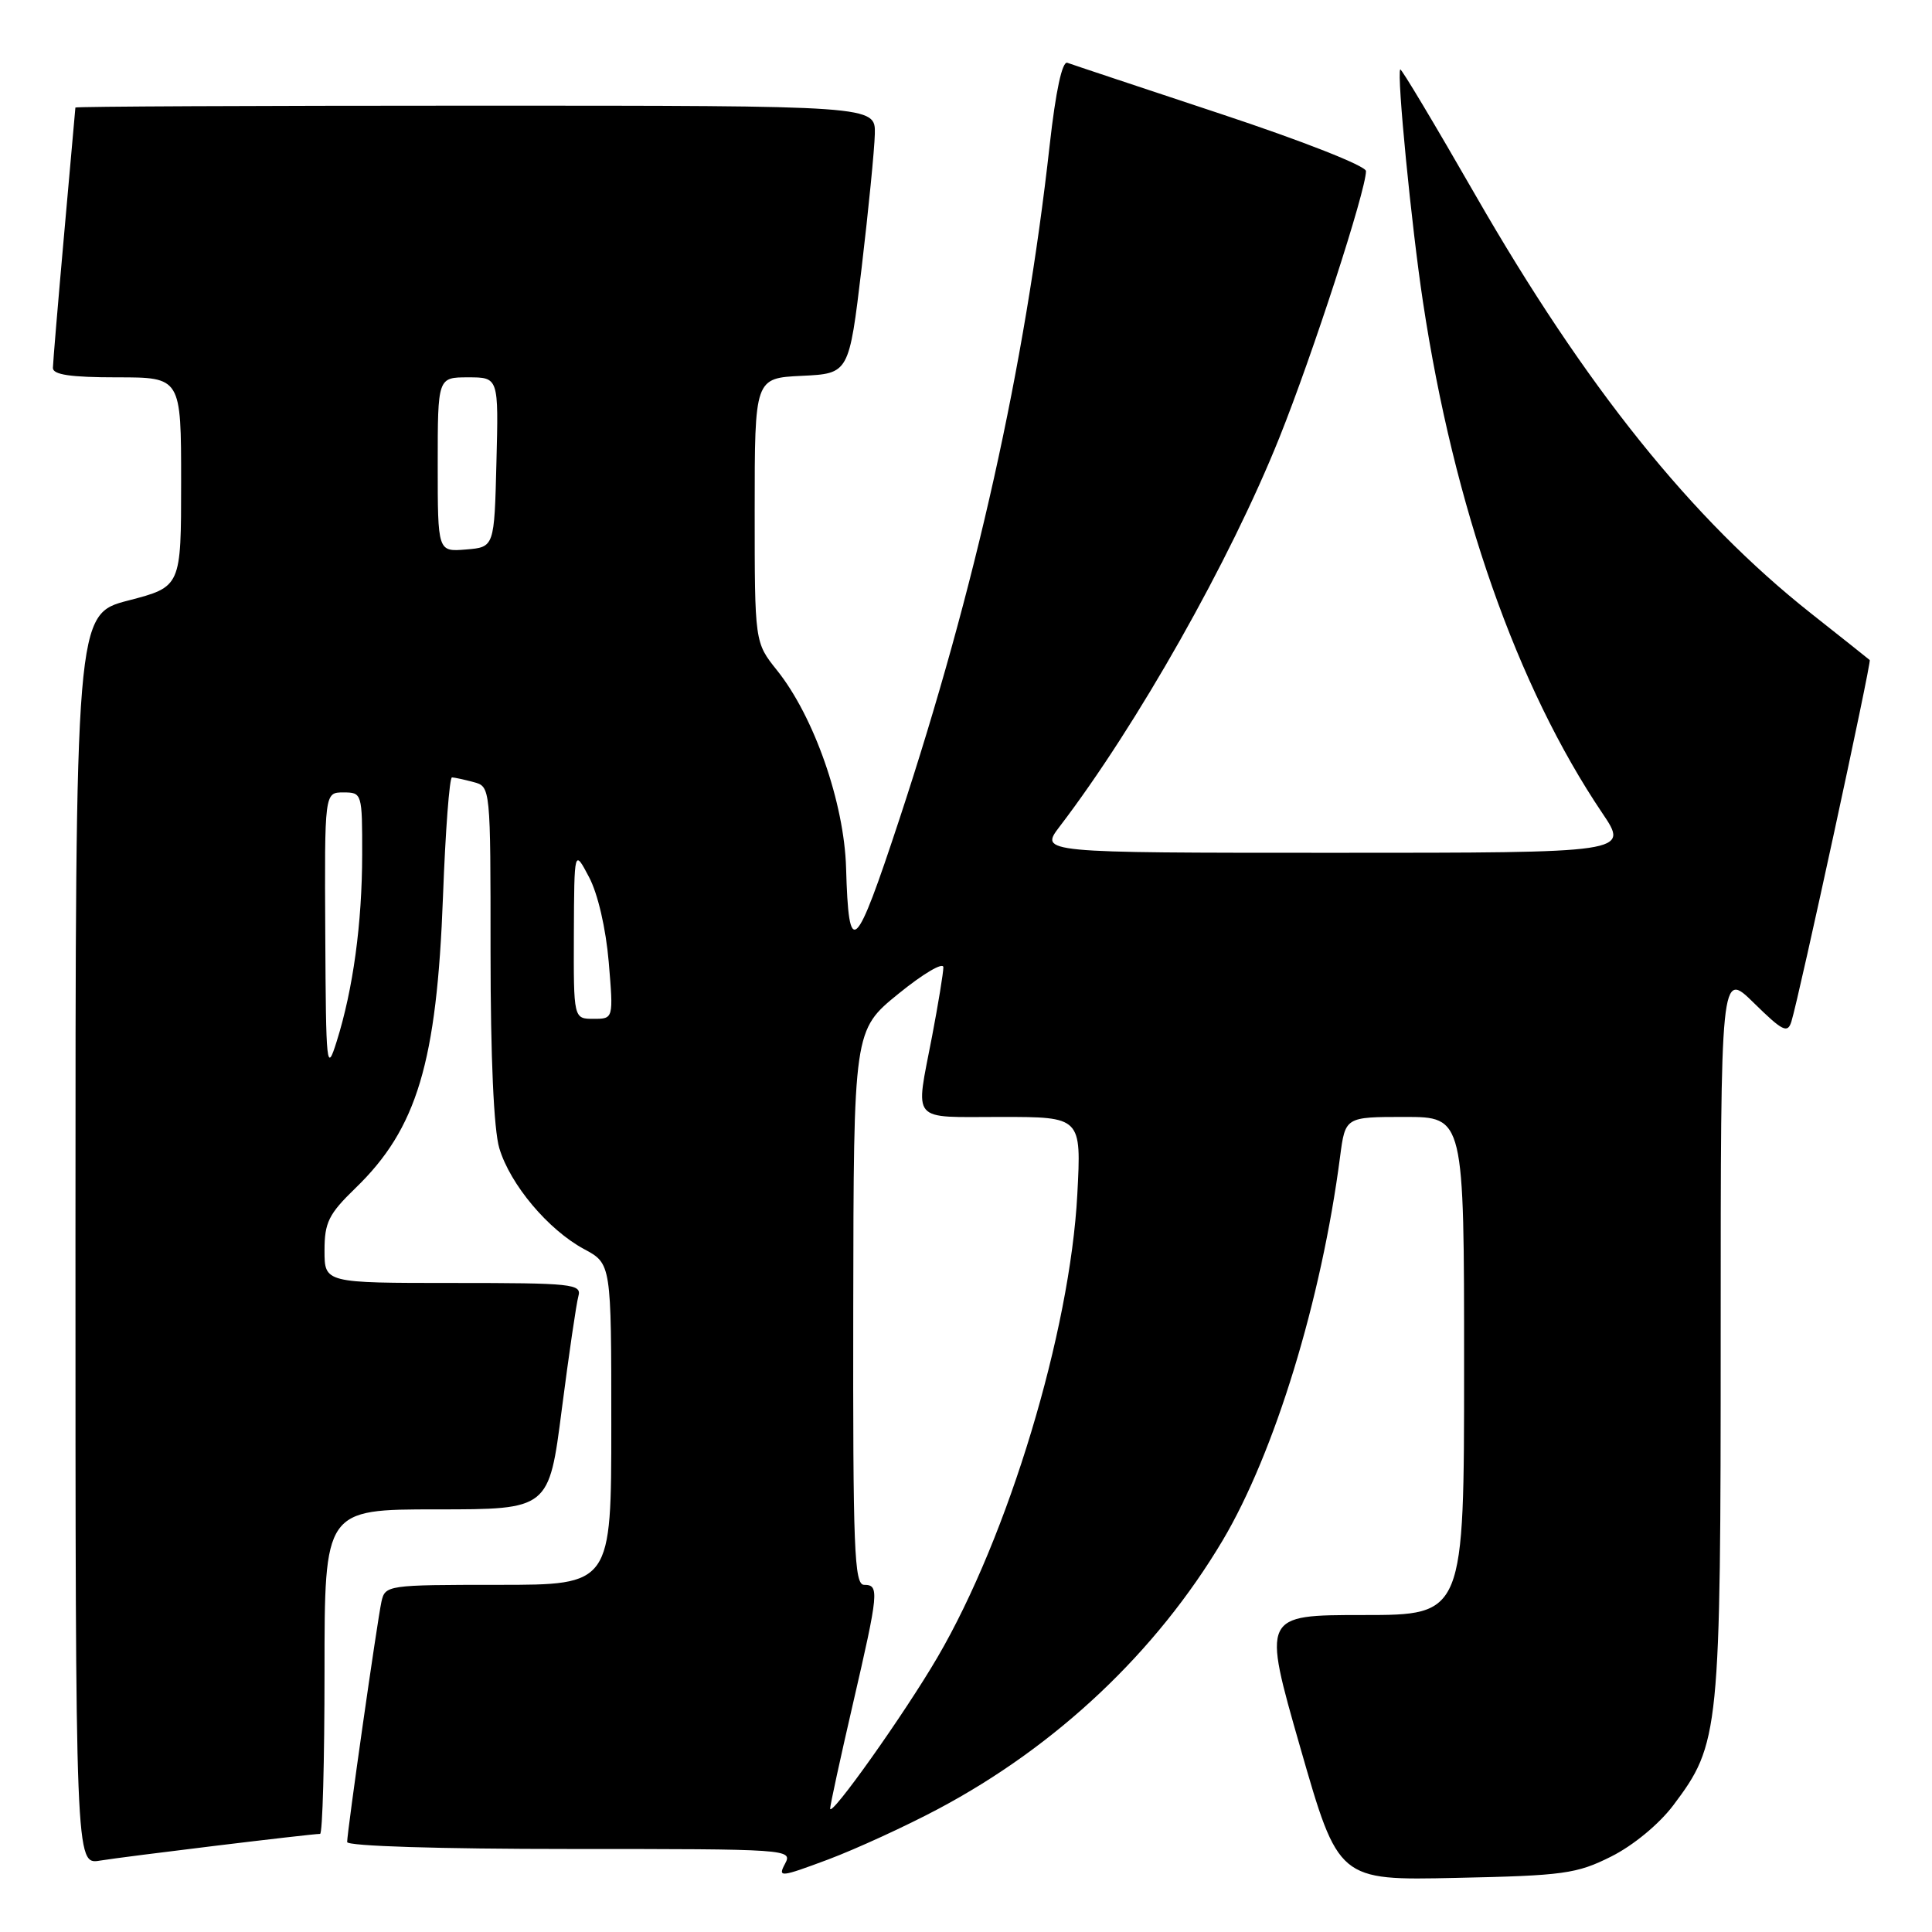 <?xml version="1.0" encoding="UTF-8" standalone="no"?>
<!DOCTYPE svg PUBLIC "-//W3C//DTD SVG 1.1//EN" "http://www.w3.org/Graphics/SVG/1.1/DTD/svg11.dtd" >
<svg xmlns="http://www.w3.org/2000/svg" xmlns:xlink="http://www.w3.org/1999/xlink" version="1.1" viewBox="0 0 256 256">
 <g >
 <path fill="currentColor"
d=" M 124.31 239.70 C 140.03 231.35 153.22 218.89 162.01 204.11 C 168.91 192.48 175.10 172.27 177.57 153.25 C 178.26 148.00 178.26 148.00 186.13 148.00 C 194.00 148.00 194.00 148.00 194.00 181.00 C 194.00 214.00 194.00 214.00 180.63 214.00 C 167.26 214.00 167.26 214.00 172.30 231.58 C 177.35 249.17 177.35 249.17 192.92 248.83 C 207.17 248.53 208.93 248.29 213.49 246.00 C 216.41 244.54 219.83 241.71 221.72 239.21 C 227.87 231.03 228.00 229.71 228.00 176.61 C 228.00 128.58 228.00 128.58 232.40 132.90 C 236.22 136.65 236.87 136.97 237.37 135.36 C 238.41 132.00 248.01 87.68 247.75 87.46 C 247.61 87.33 244.11 84.55 239.96 81.27 C 224.14 68.76 210.07 51.21 195.50 25.85 C 190.15 16.53 185.67 9.03 185.54 9.20 C 185.06 9.84 187.03 29.99 188.55 40.00 C 192.66 67.20 201.00 90.96 212.32 107.75 C 215.86 113.00 215.86 113.00 176.81 113.00 C 137.76 113.00 137.76 113.00 140.41 109.52 C 150.69 96.05 163.00 74.27 169.52 58.00 C 173.92 47.04 181.00 25.24 181.00 22.67 C 181.00 21.99 172.65 18.70 161.75 15.09 C 151.16 11.58 142.02 8.54 141.43 8.32 C 140.75 8.07 139.89 12.05 139.09 19.21 C 135.81 48.63 129.28 77.89 119.19 108.50 C 113.29 126.39 112.46 127.15 112.11 115.00 C 111.86 106.38 107.86 94.93 102.95 88.81 C 100.00 85.12 100.00 85.12 100.00 67.61 C 100.00 50.10 100.00 50.10 106.25 49.80 C 112.50 49.50 112.50 49.50 114.17 35.50 C 115.08 27.80 115.87 19.81 115.92 17.75 C 116.00 14.00 116.00 14.00 63.00 14.00 C 33.85 14.00 9.99 14.11 9.99 14.25 C 9.98 14.39 9.31 21.93 8.50 31.00 C 7.69 40.08 7.02 48.06 7.01 48.75 C 7.00 49.65 9.36 50.00 15.50 50.00 C 24.00 50.00 24.00 50.00 24.00 63.88 C 24.00 77.75 24.00 77.75 17.00 79.57 C 10.00 81.39 10.00 81.39 10.00 164.24 C 10.00 247.09 10.00 247.09 13.25 246.54 C 16.38 246.02 41.21 243.00 42.41 243.00 C 42.74 243.00 43.00 233.32 43.00 221.50 C 43.00 200.00 43.00 200.00 57.87 200.00 C 72.74 200.00 72.74 200.00 74.44 186.75 C 75.38 179.46 76.37 172.71 76.64 171.75 C 77.10 170.13 75.84 170.00 60.07 170.00 C 43.00 170.00 43.00 170.00 43.00 165.70 C 43.00 161.99 43.55 160.87 47.08 157.45 C 55.26 149.55 57.88 140.80 58.70 118.75 C 59.02 110.09 59.56 103.01 59.89 103.01 C 60.23 103.02 61.51 103.30 62.75 103.63 C 65.00 104.23 65.00 104.26 65.00 126.25 C 65.00 140.07 65.43 149.71 66.16 152.14 C 67.60 156.96 72.64 162.95 77.39 165.51 C 81.00 167.45 81.00 167.45 81.00 188.73 C 81.00 210.00 81.00 210.00 66.02 210.00 C 51.30 210.00 51.03 210.04 50.54 212.25 C 49.98 214.84 46.00 242.69 46.00 244.08 C 46.00 244.62 58.23 245.00 75.54 245.00 C 104.56 245.00 105.05 245.03 104.02 246.96 C 103.04 248.80 103.39 248.76 109.74 246.39 C 113.46 244.99 120.02 241.98 124.31 239.70 Z  M 110.00 239.64 C 110.00 239.19 111.35 232.98 113.00 225.84 C 116.45 210.92 116.53 210.00 114.50 210.00 C 113.19 210.00 113.01 205.28 113.06 173.25 C 113.11 136.50 113.11 136.50 119.06 131.67 C 122.33 129.01 125.00 127.44 125.00 128.17 C 125.00 128.90 124.32 133.03 123.50 137.34 C 121.28 148.93 120.48 148.00 132.64 148.00 C 143.29 148.00 143.29 148.00 142.75 158.25 C 141.79 176.46 133.60 203.57 124.22 219.60 C 119.84 227.10 110.00 240.96 110.00 239.64 Z  M 43.10 123.75 C 43.00 105.00 43.00 105.00 45.50 105.00 C 47.97 105.00 48.00 105.11 47.99 113.25 C 47.98 122.32 46.79 131.08 44.61 138.00 C 43.28 142.25 43.19 141.45 43.10 123.75 Z  M 76.04 123.75 C 76.09 112.50 76.09 112.50 78.05 116.22 C 79.22 118.42 80.28 123.03 80.66 127.47 C 81.29 135.00 81.29 135.00 78.65 135.00 C 76.00 135.00 76.00 135.00 76.04 123.75 Z  M 58.00 61.56 C 58.00 50.00 58.00 50.00 62.03 50.00 C 66.07 50.00 66.07 50.00 65.78 61.25 C 65.50 72.50 65.50 72.50 61.75 72.81 C 58.00 73.12 58.00 73.12 58.00 61.56 Z "/>
</g>
</svg>